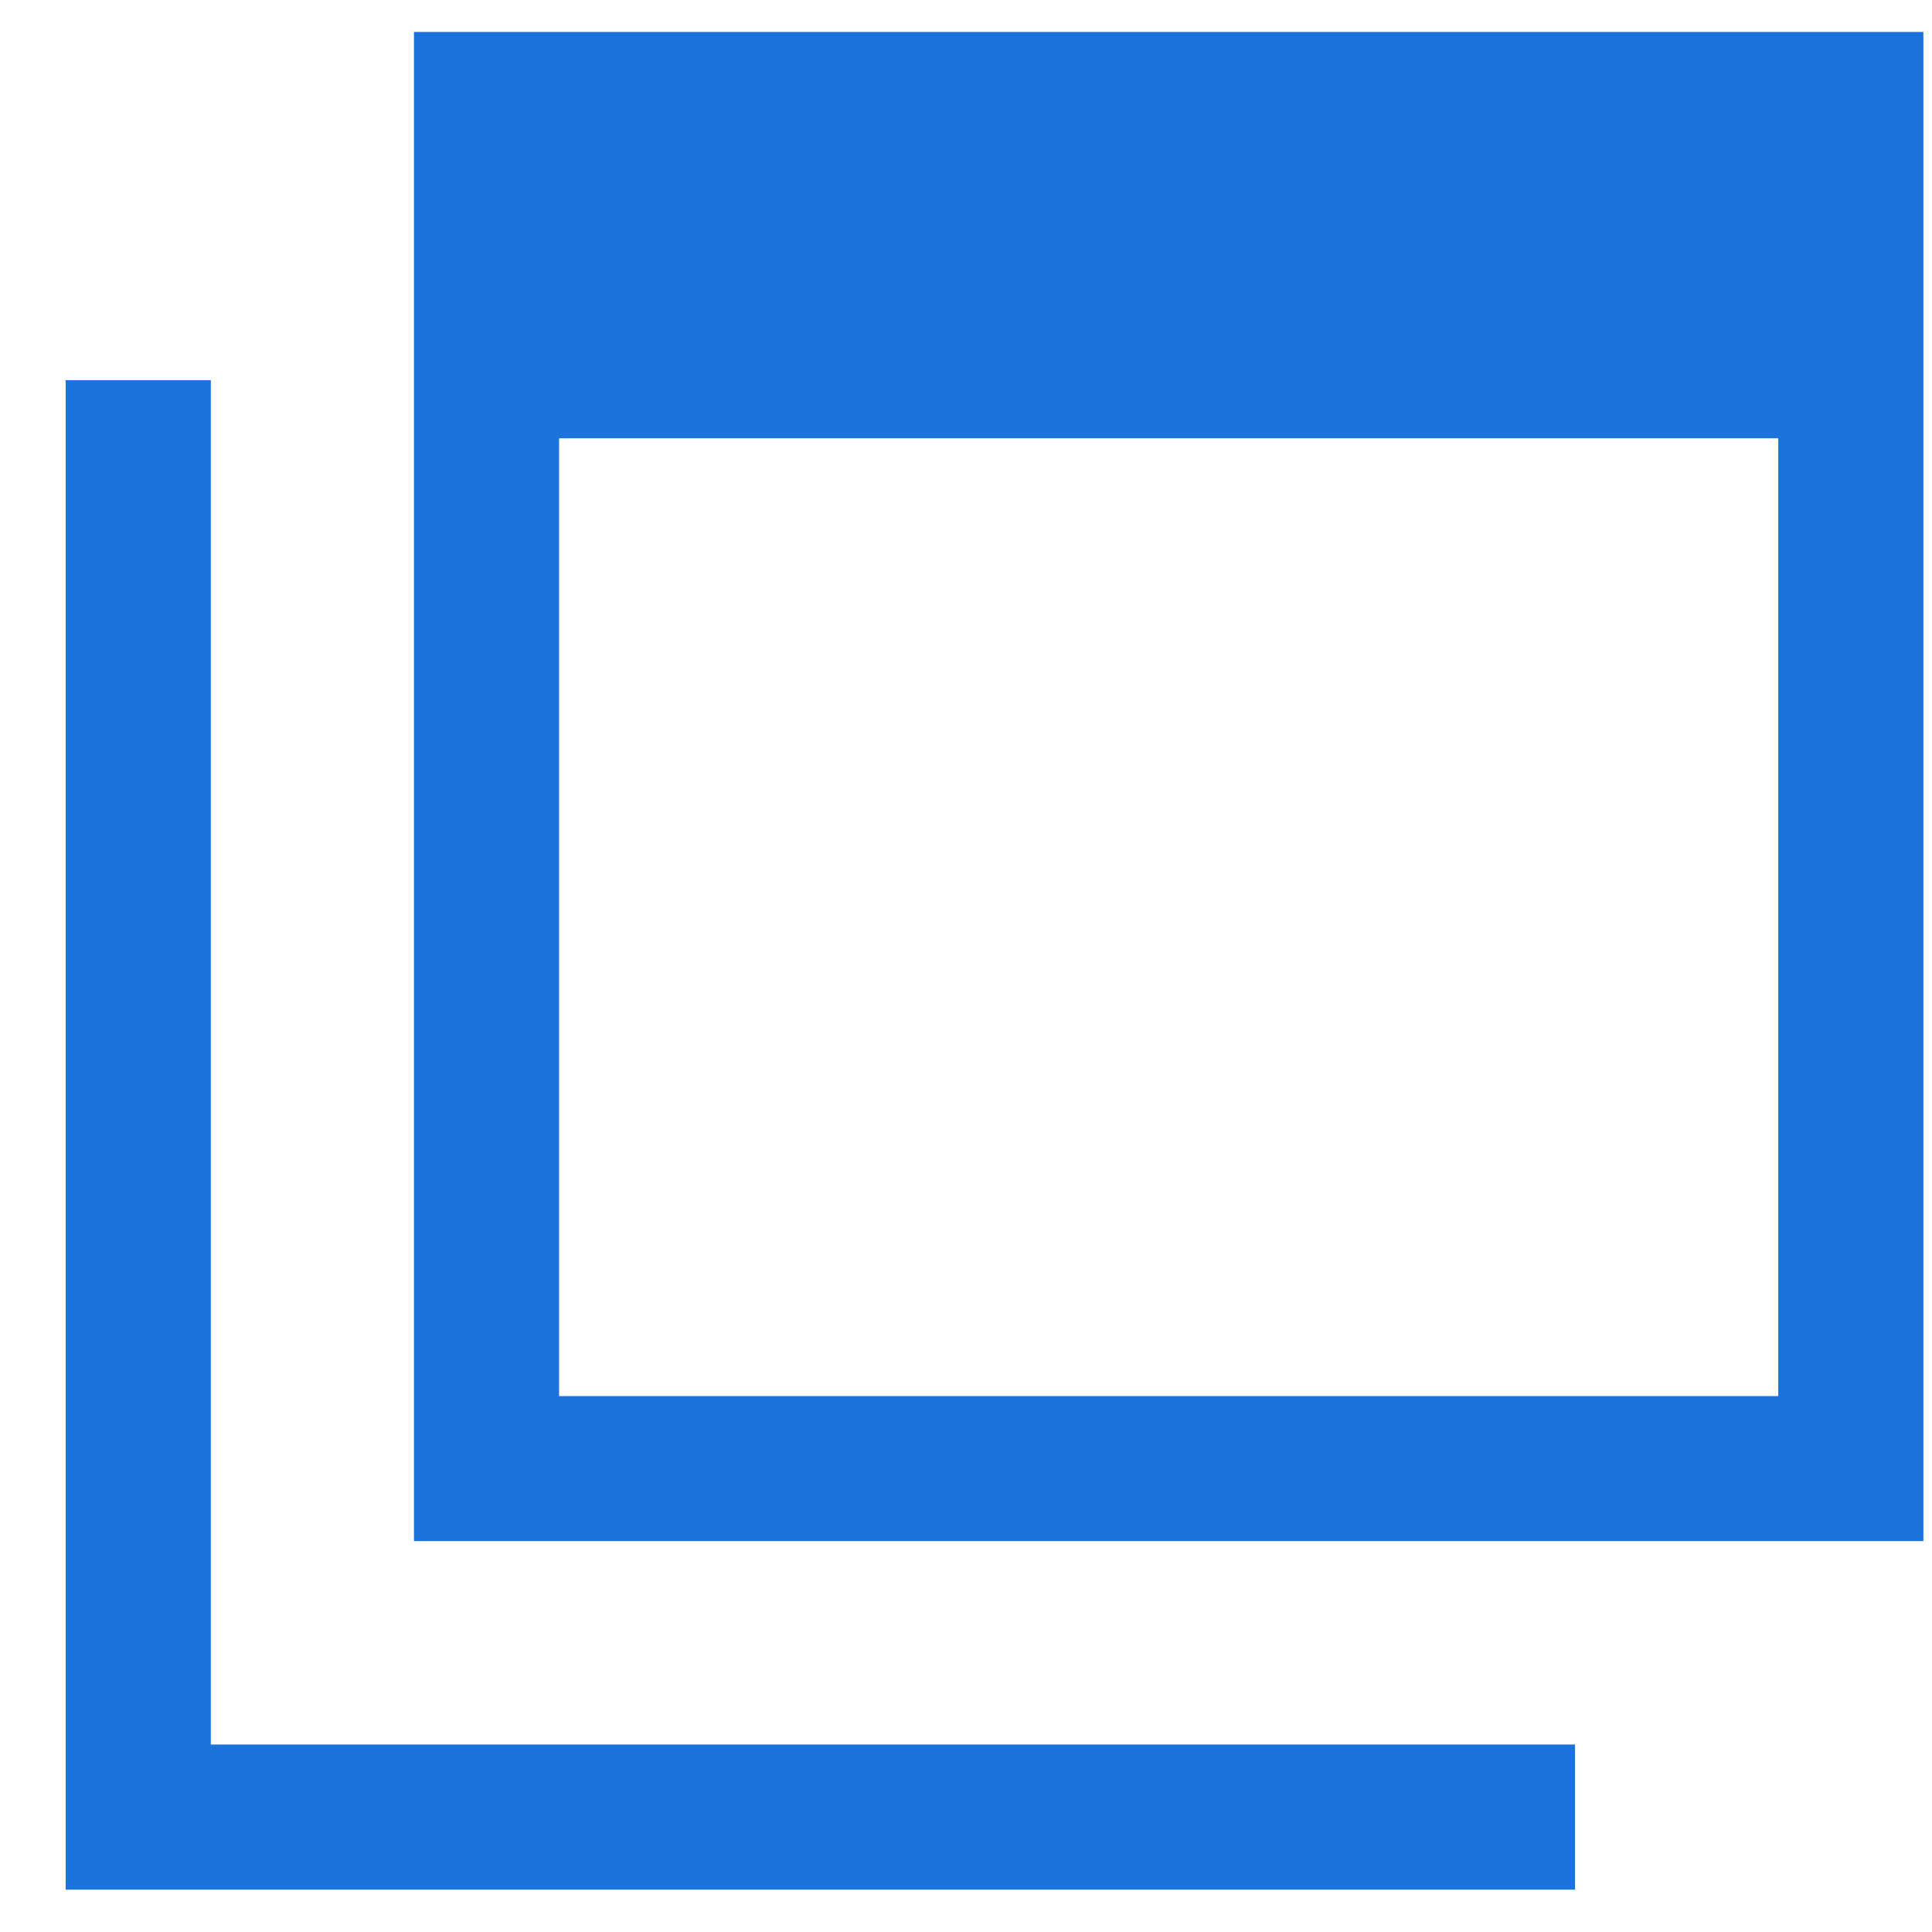 <svg width="26" height="26" fill="none" xmlns="http://www.w3.org/2000/svg"><path d="M5.571.429V20.74h20.313V.43H5.57Zm18.36 18.359H7.524V5.898h16.407v12.89Z" fill="#1C73DB"/><path d="M2.837 23.476V5.116H.884V25.43h20.312v-1.953H2.837Z" fill="#1C73DB"/></svg>